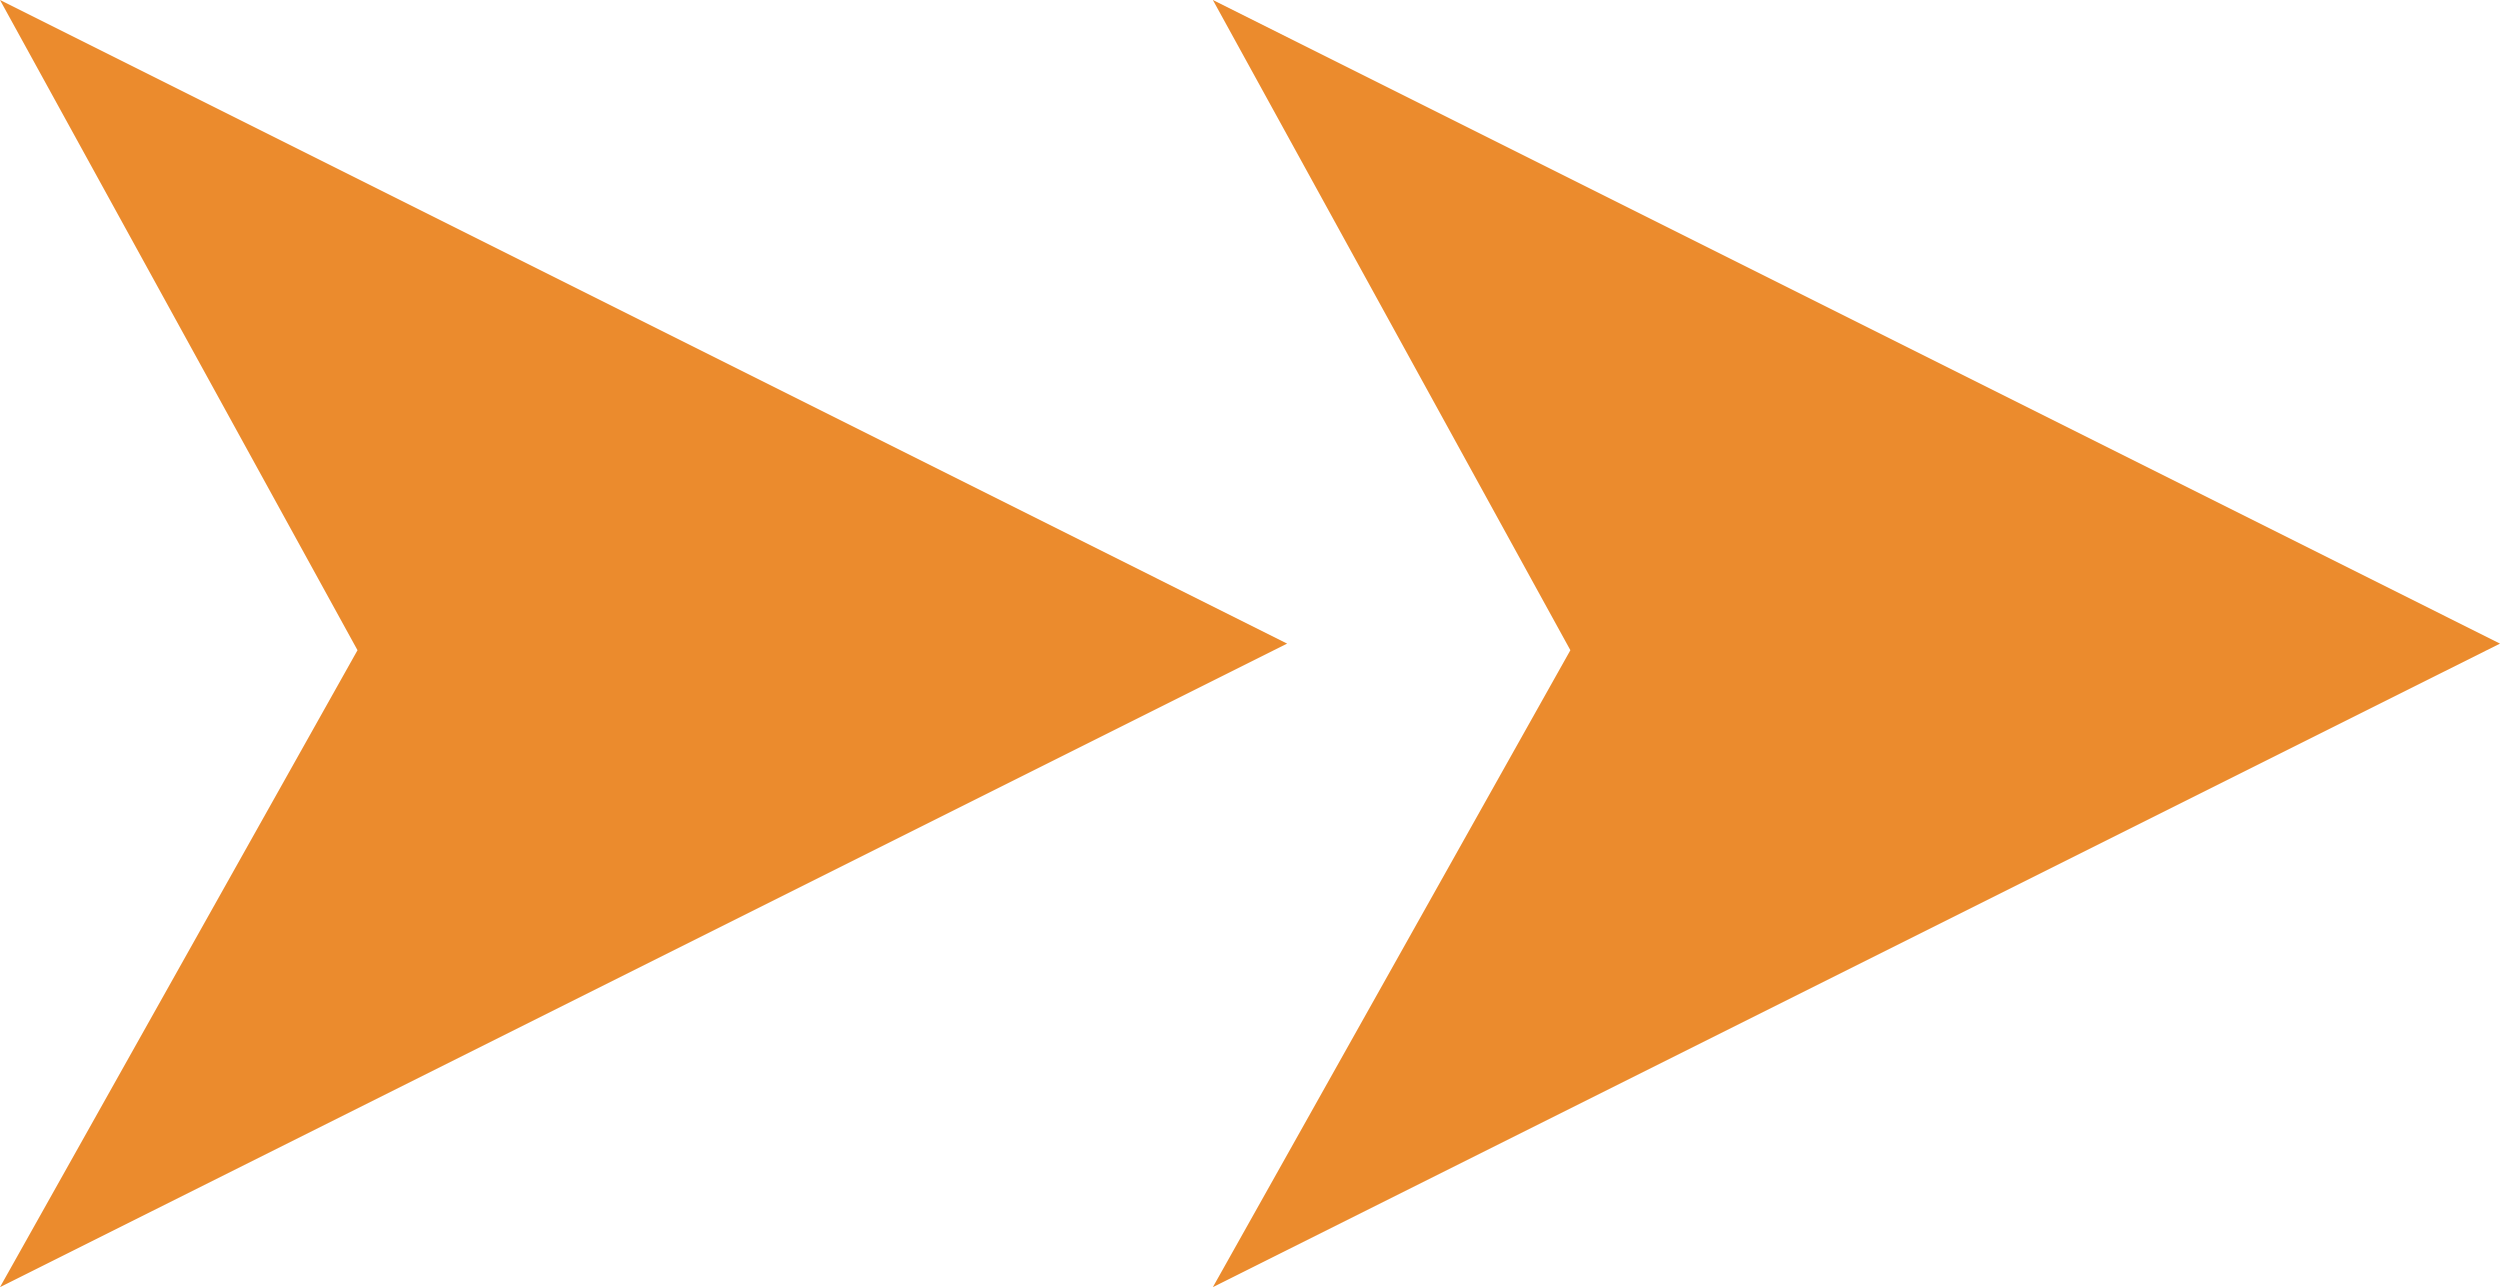 <?xml version="1.0" encoding="UTF-8"?>
<svg width="202px" height="104px" viewBox="0 0 202 104" version="1.1" xmlns="http://www.w3.org/2000/svg" xmlns:xlink="http://www.w3.org/1999/xlink">
    <!-- Generator: Sketch 52.6 (67491) - http://www.bohemiancoding.com/sketch -->
    <title>Group 4@3x</title>
    <desc>Created with Sketch.</desc>
    <g id="Page-1" stroke="none" stroke-width="1" fill="none" fill-rule="evenodd">
        <g id="Desktop-HD" transform="translate(-263, -25)" fill="#EB8B2D">
            <g id="Group-4" transform="translate(263, 25)">
                <polyline id="Fill-13" points="202 52.003 98 0 126.887 52.537 98 104 202 52.003"></polyline>
                <polyline id="Fill-13" points="104 52.003 0 0 28.887 52.537 0 104 104 52.003"></polyline>
            </g>
        </g>
    </g>
</svg>